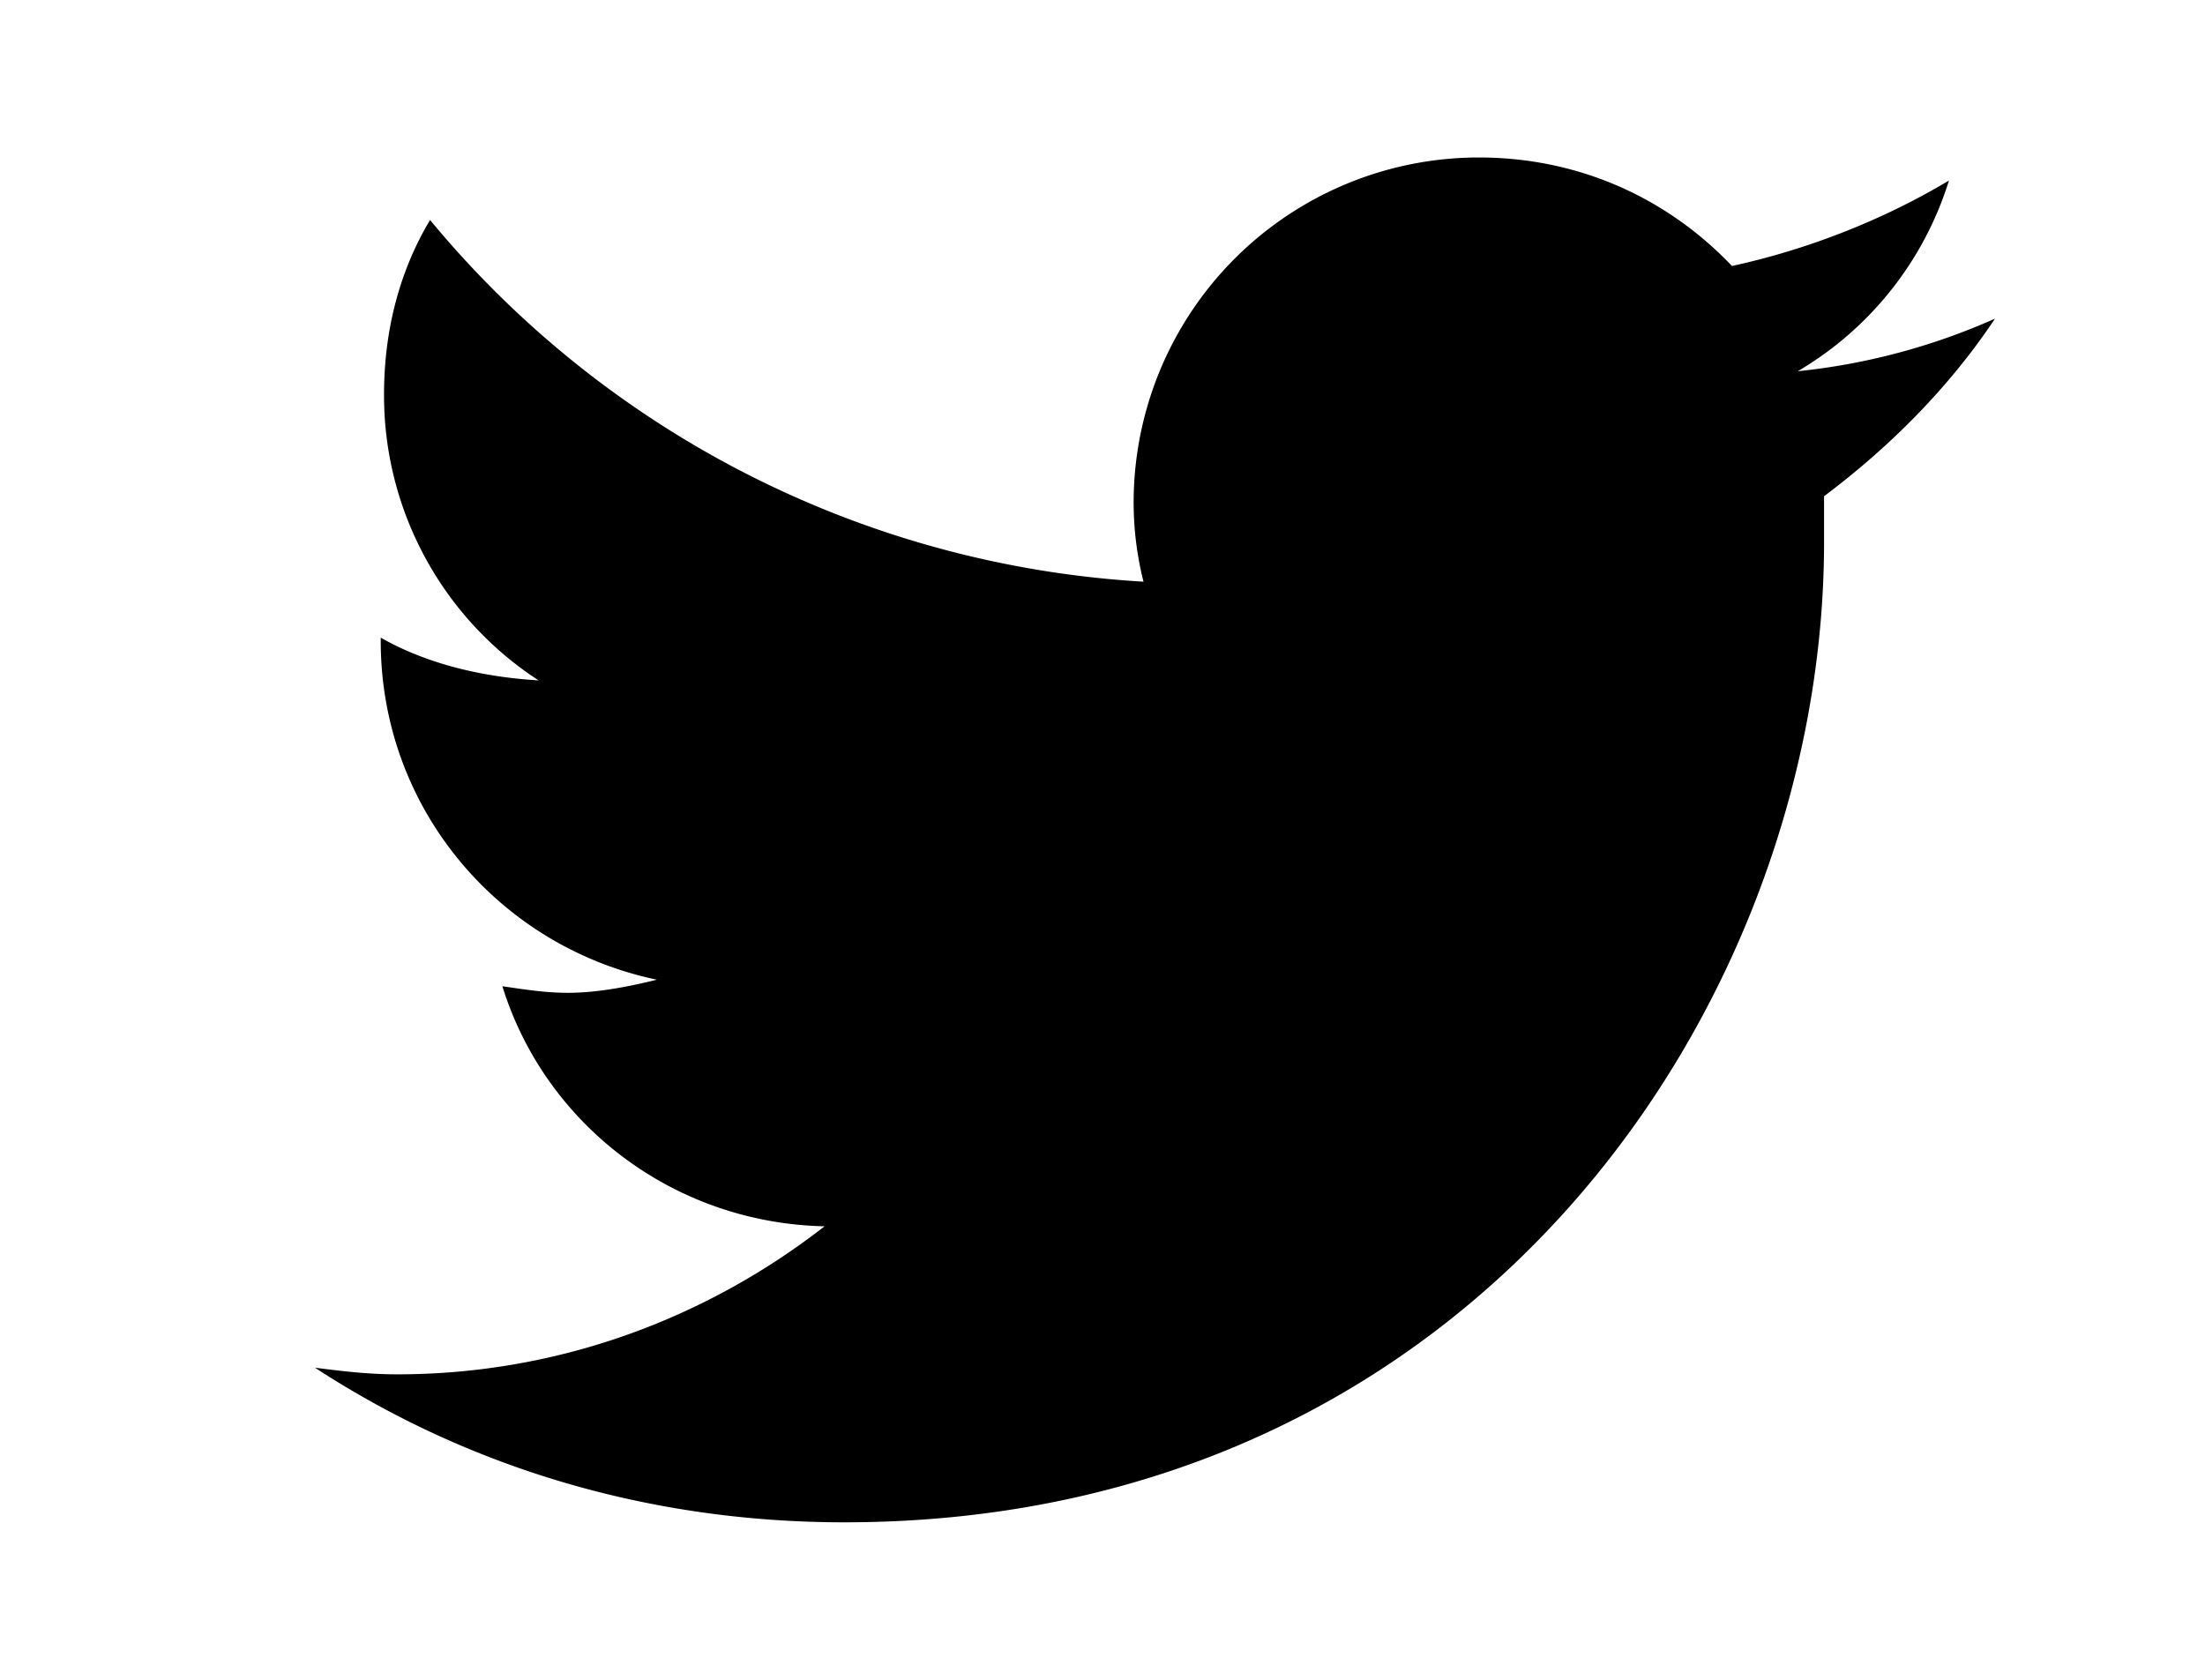 <svg xmlns="http://www.w3.org/2000/svg" fill="none" viewBox="0 0 42 32">
  <path fill="#000" d="M34.744 9.453v.877c0 8.709-6.576 18.67-18.662 18.67C12.325 29 8.881 27.935 6 26.055c.501.063 1.002.126 1.566.126 3.068 0 5.886-1.065 8.14-2.82-2.88-.062-5.322-1.942-6.137-4.573.439.063.815.125 1.253.125.564 0 1.19-.125 1.69-.25-3.005-.627-5.26-3.258-5.26-6.453v-.063c.877.501 1.942.752 3.006.814a6.473 6.473 0 0 1-2.943-5.45c0-1.253.313-2.38.877-3.32a19.074 19.074 0 0 0 13.589 6.89 6.184 6.184 0 0 1-.188-1.503A6.576 6.576 0 0 1 28.168 3c1.879 0 3.57.752 4.822 2.067 1.44-.313 2.88-.877 4.133-1.628a6.422 6.422 0 0 1-2.88 3.633A12.32 12.32 0 0 0 38 6.07c-.877 1.316-2.004 2.443-3.256 3.383Z"/>
</svg>
